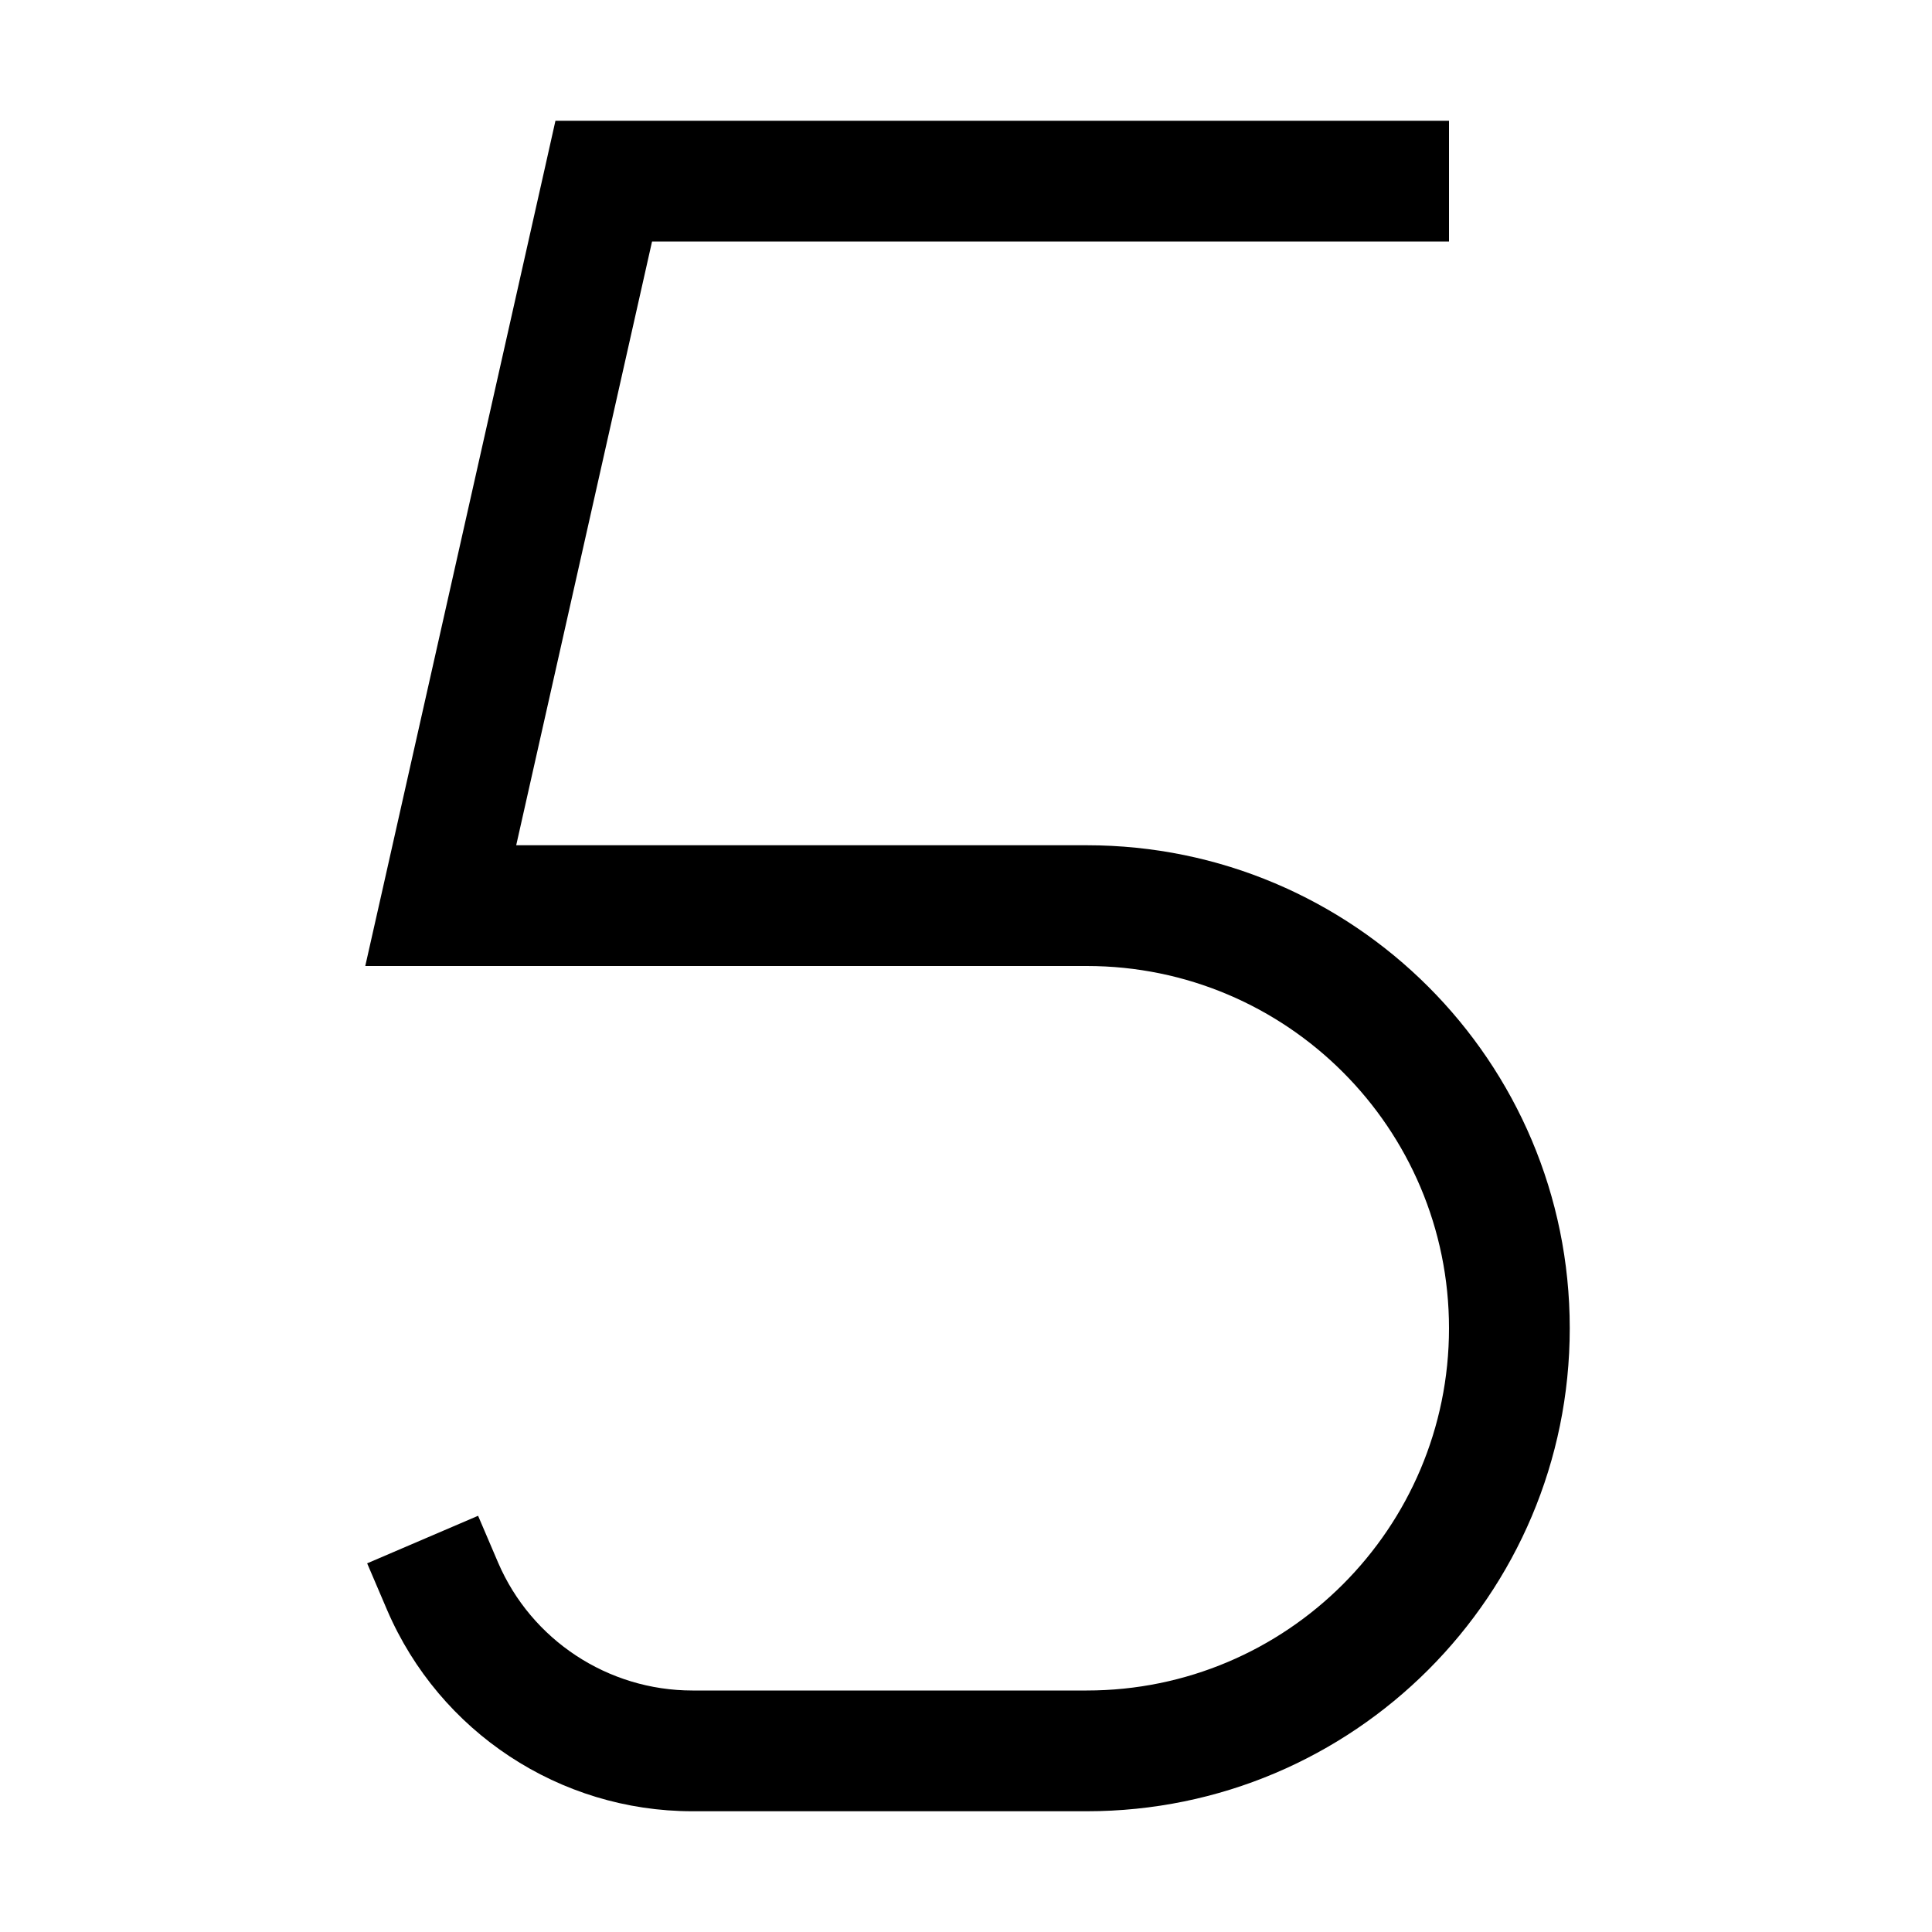 <svg xmlns="http://www.w3.org/2000/svg" width="24" height="24" viewBox="0 0 320 512">
    <path d="M51.2 32L64 32l208 0 16 0 0 32-16 0L76.8 64l-36 160L192 224c70.7 0 128 57.3 128 128s-57.3 128-128 128L87.5 480c-35.2 0-67-21-80.9-53.3L1.3 414.3l29.4-12.6L36 414.1C44.8 434.6 65.1 448 87.5 448L192 448c53 0 96-43 96-96s-43-96-96-96L20.8 256l-20 0 4.4-19.5 43.2-192L51.2 32z"/>
</svg>